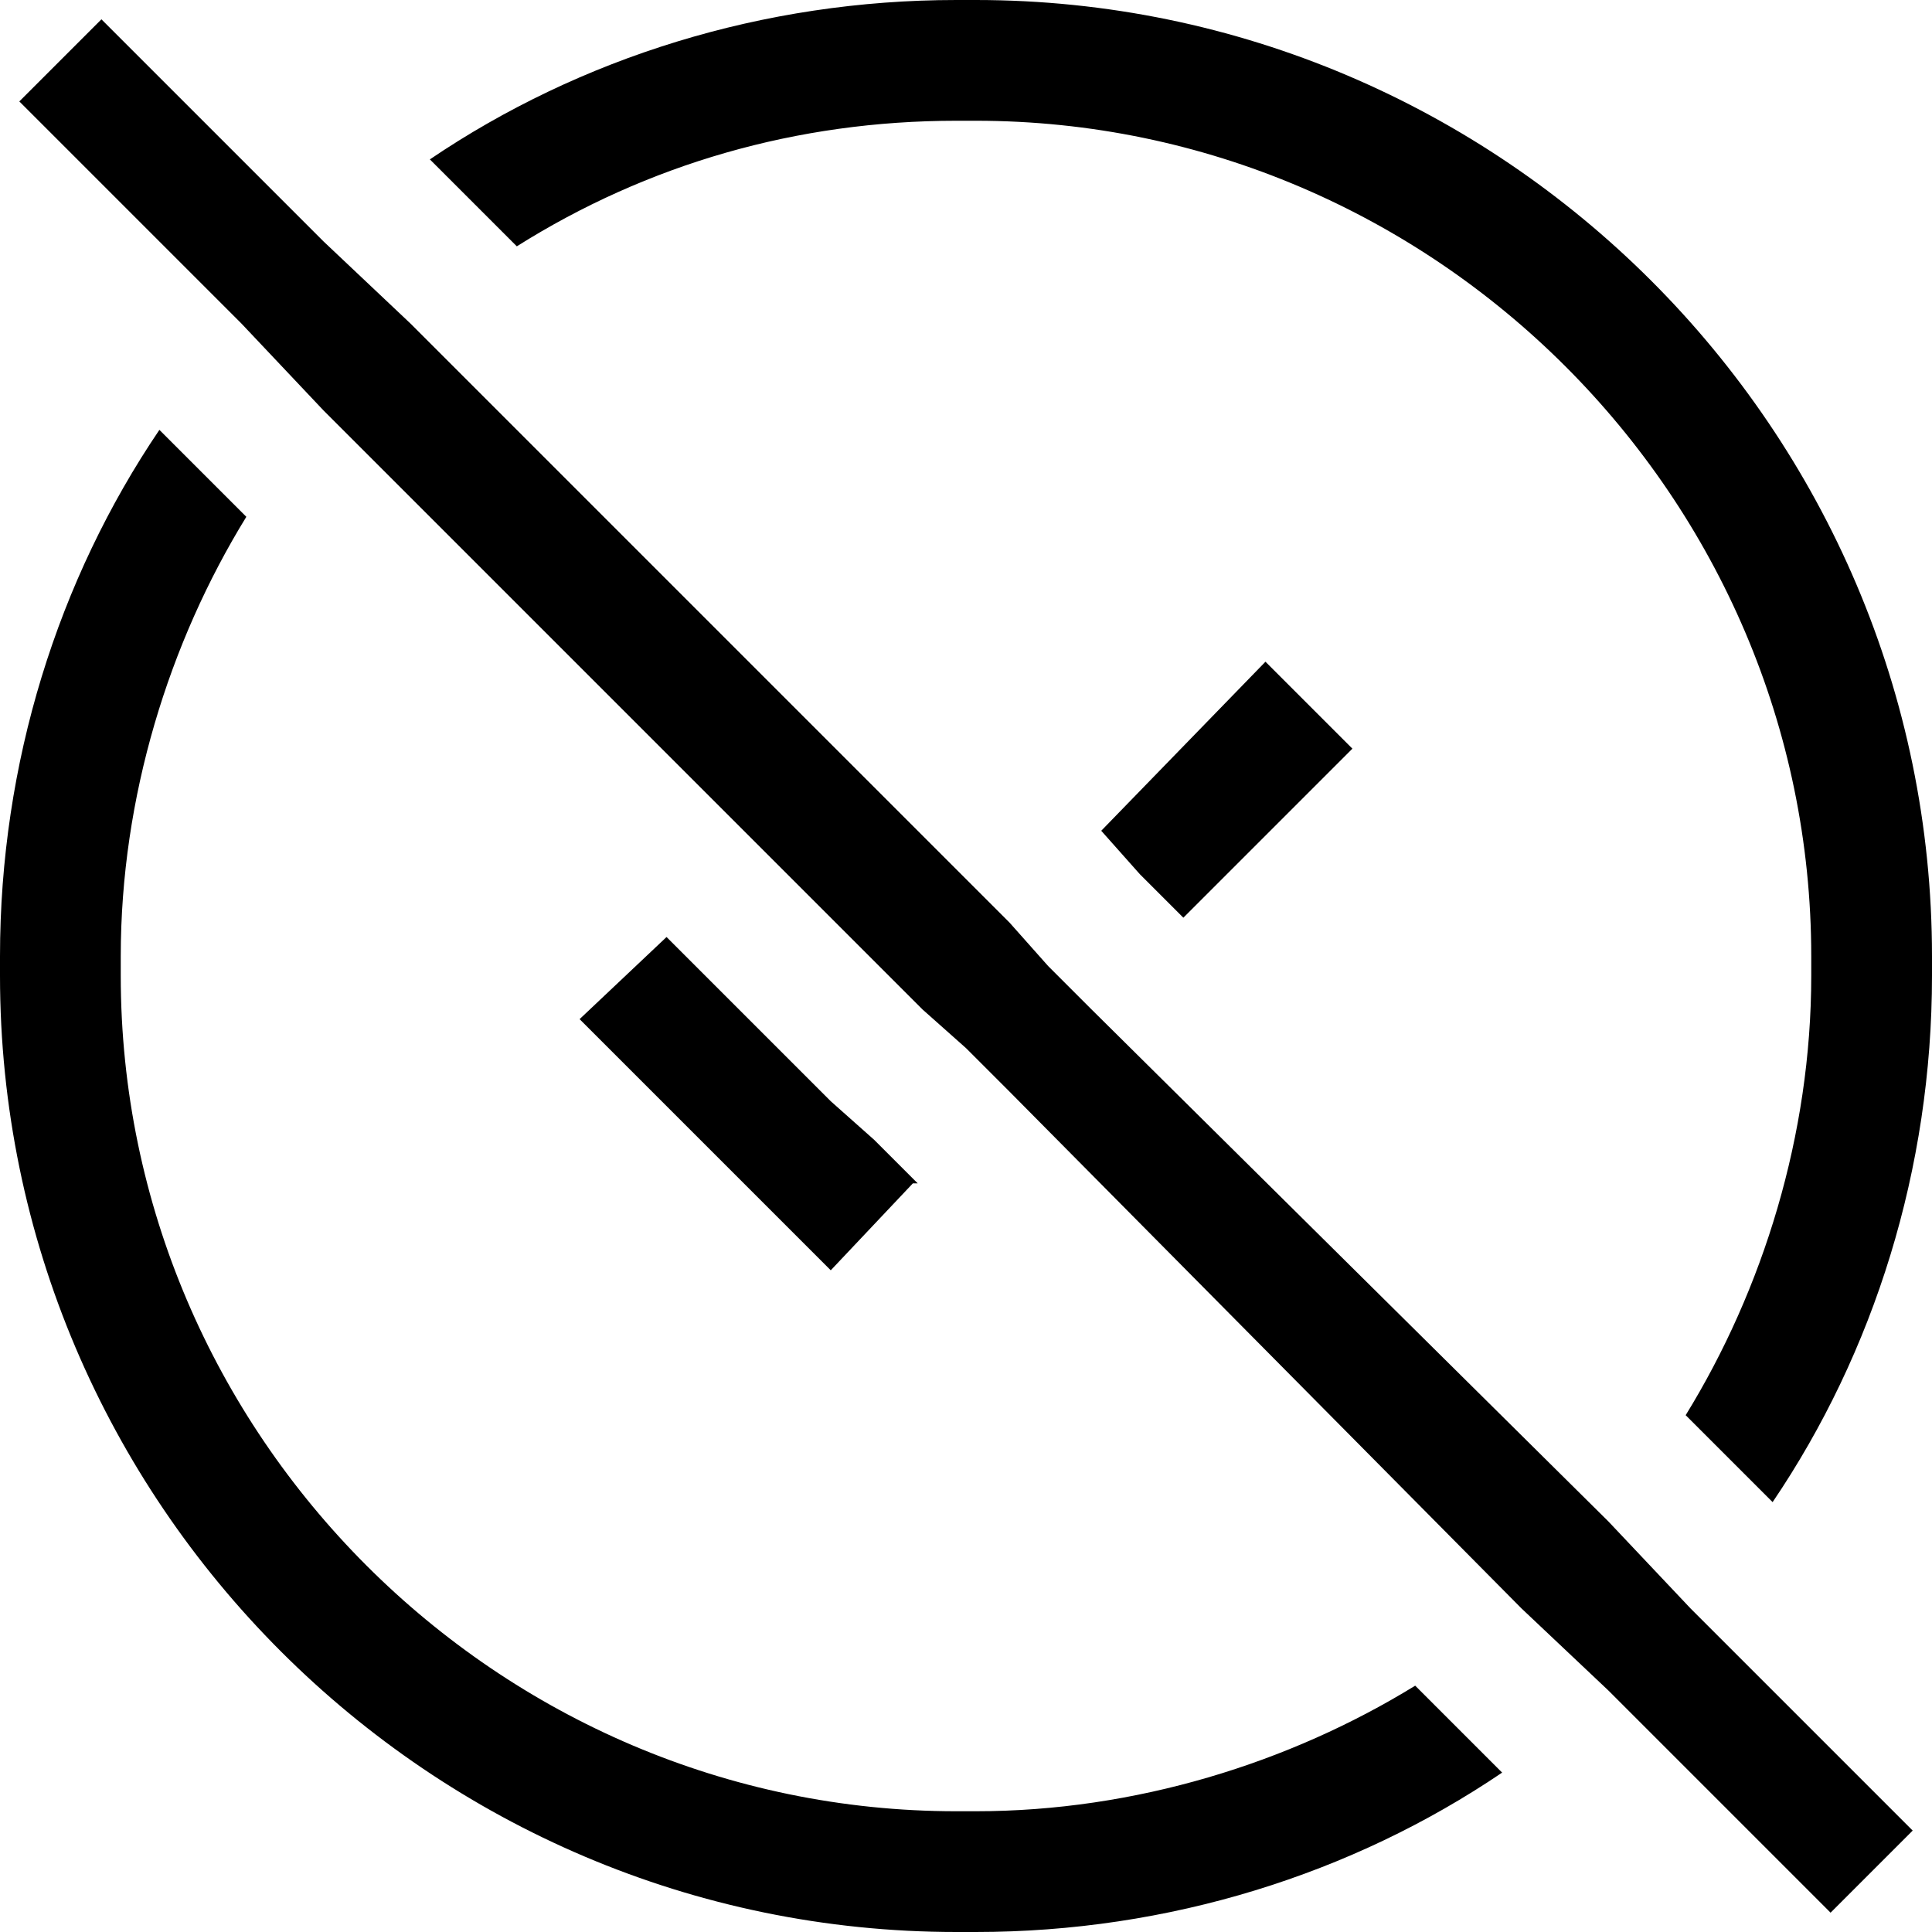 <svg version="1.1" id="Layer_1" xmlns="http://www.w3.org/2000/svg" xmlns:xlink="http://www.w3.org/1999/xlink" x="0px" y="0px"
   viewBox="0 0 40 40" enable-background="new 0 0 40 40" xml:space="preserve">
<g>
  <path d="M20.2,37.5h-0.4c-9.5,0-17.3-7.8-17.3-17.3v-0.4c0-3.3,1-6.5,2.6-9.1L3.3,8.9C1.2,12,0,15.8,0,19.8v0.4
    C0,31.1,8.9,40,19.8,40h0.4c4,0,7.8-1.2,10.9-3.3l-1.8-1.8C26.7,36.5,23.5,37.5,20.2,37.5z"/>
  <path d="M20.2,0h-0.4c-4,0-7.8,1.2-10.9,3.3l1.8,1.8c2.7-1.7,5.8-2.6,9.1-2.6h0.4c9.5,0,17.3,7.8,17.3,17.3v0.4
    c0,3.3-1,6.5-2.6,9.1l1.8,1.8C38.8,28,40,24.2,40,20.2v-0.4C40,8.9,31.1,0,20.2,0z"/>
  <polygon points="28,15.5 26.2,13.7 22.8,17.2 23.6,18.1 24.5,19  "/>
  <polygon points="18.9,24.5 19,24.5 18.1,23.6 17.2,22.8 17.2,22.8 13.8,19.4 12,21.1 15.4,24.5 17.2,26.3  "/>
  <polygon points="33.3,31.5 22.6,20.9 21.7,20 20.9,19.1 8.5,6.7 6.7,5 2.1,0.4 0.4,2.1 5,6.7 6.7,8.5 19.1,20.9 20,21.7 20.9,22.6 
    31.5,33.3 33.3,35 37.9,39.6 39.6,37.9 35,33.3   "/>
</g>
</svg>

